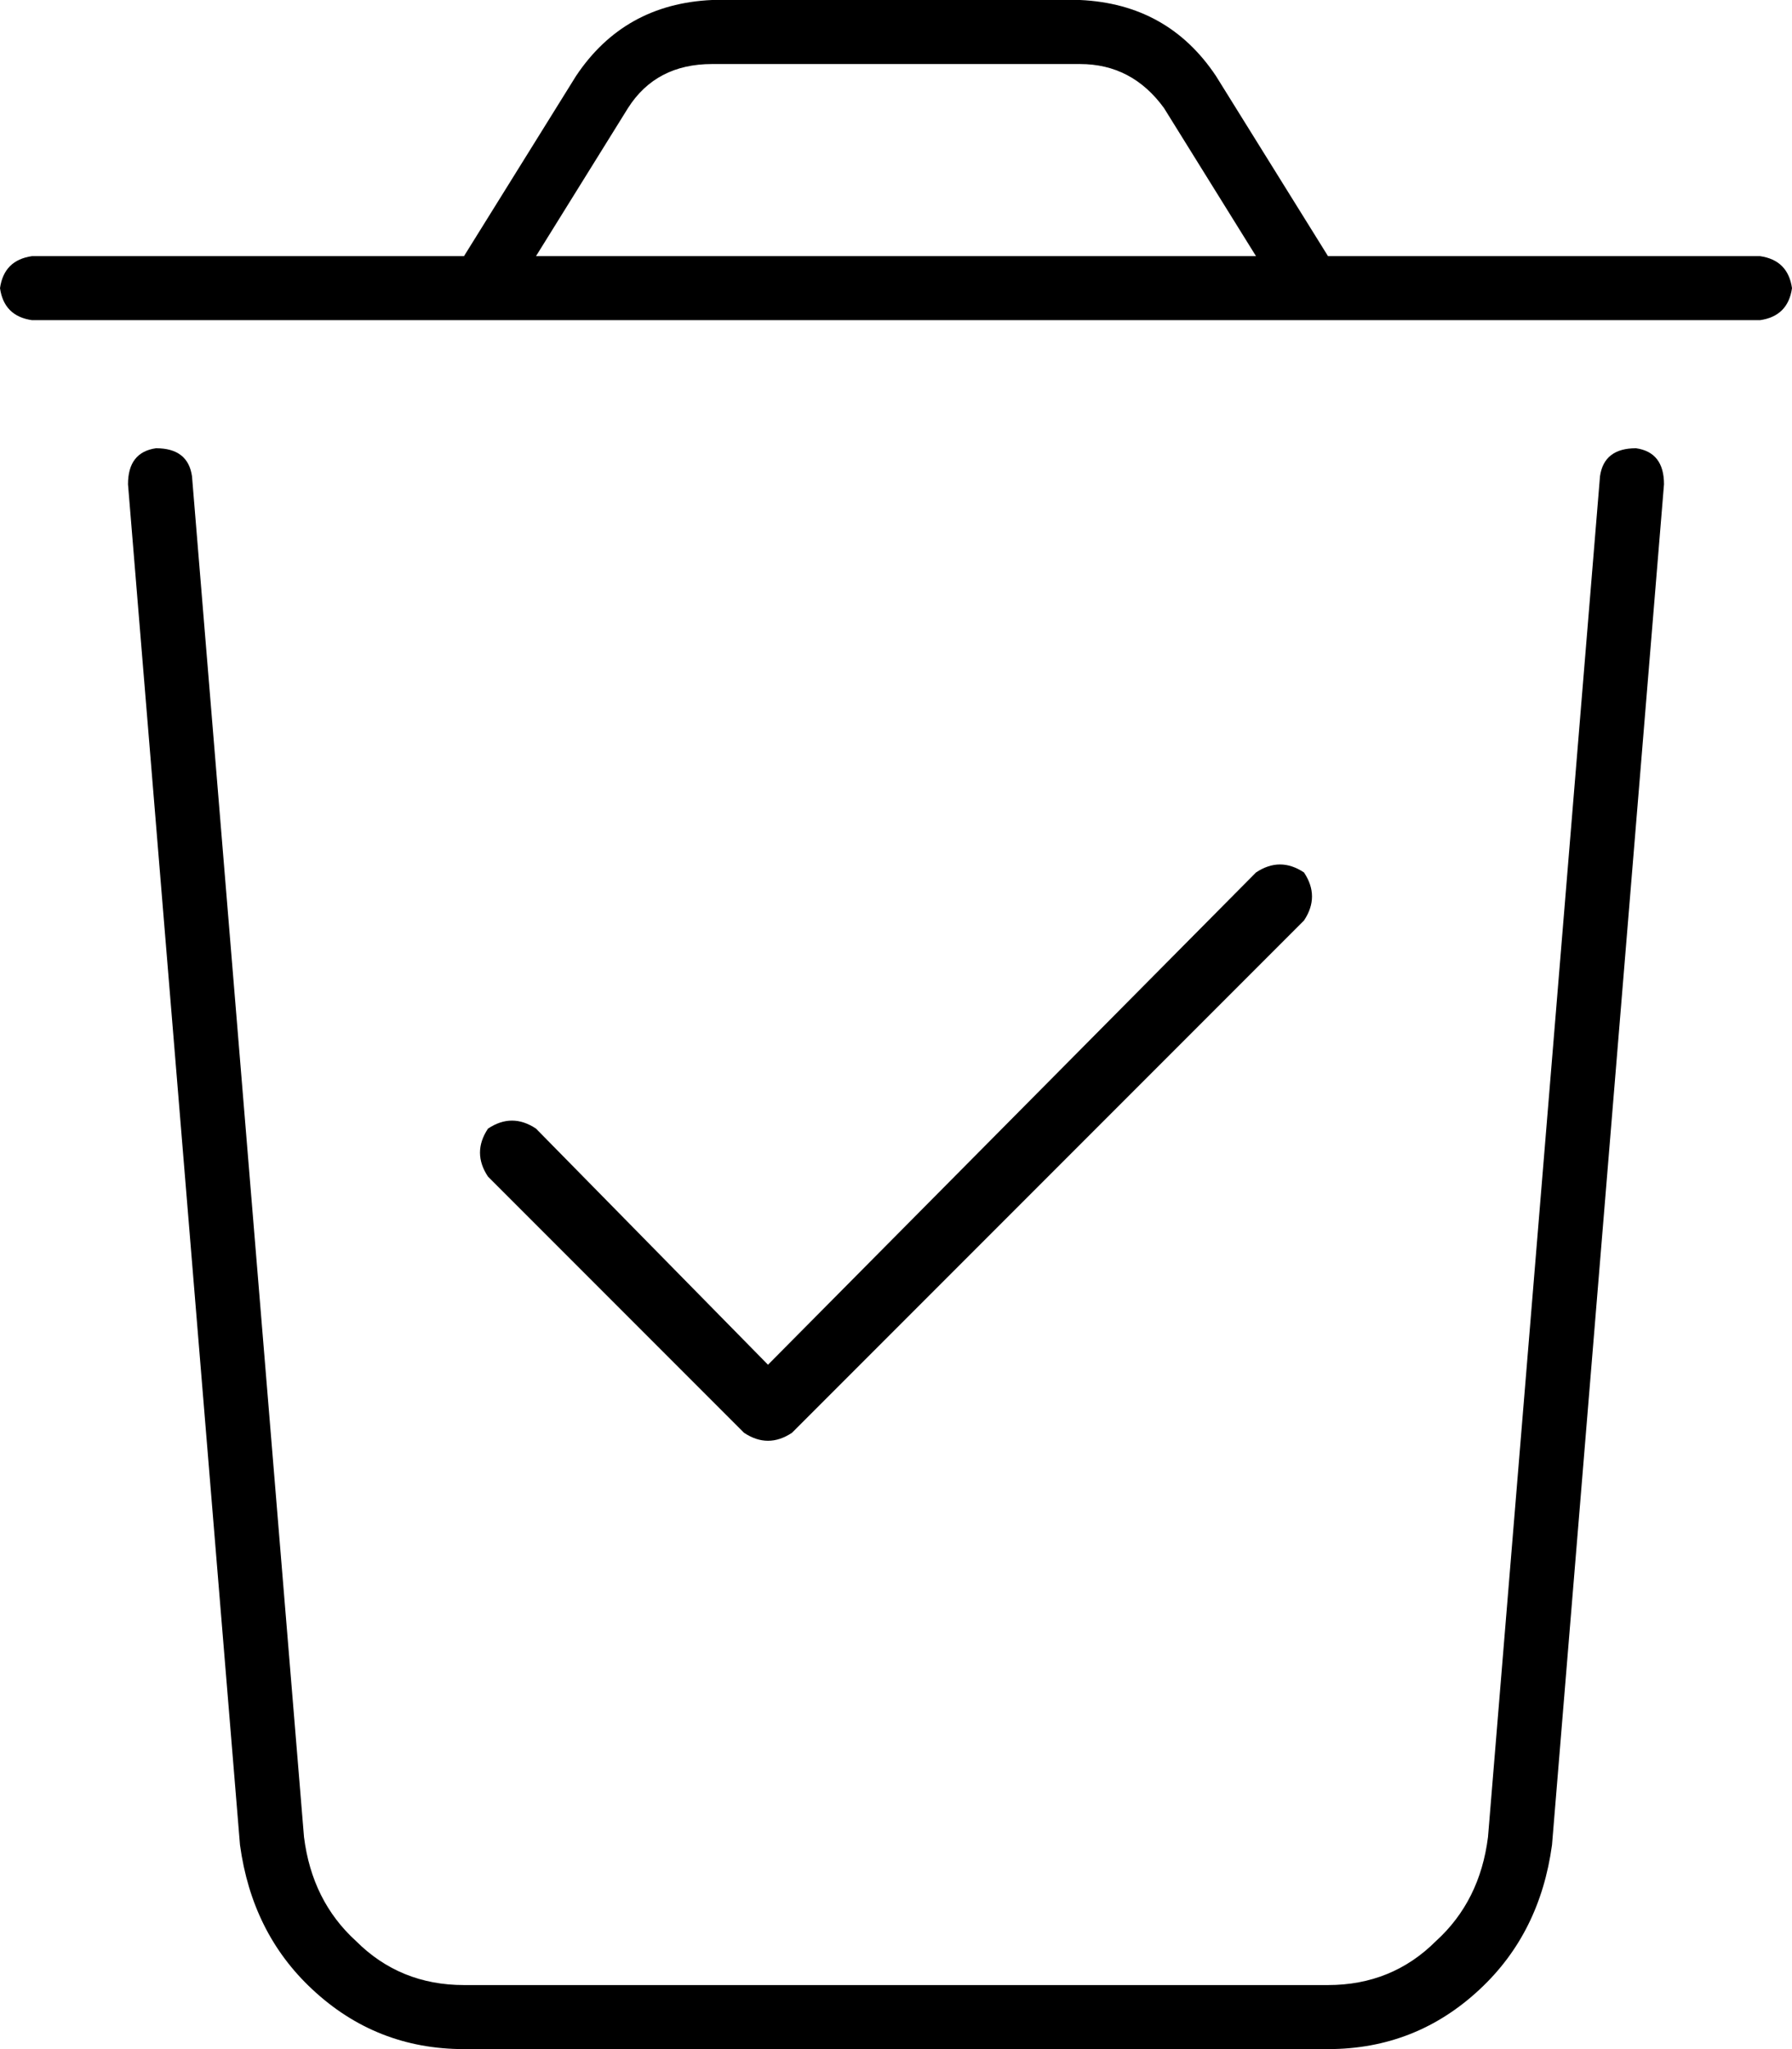 <svg xmlns="http://www.w3.org/2000/svg" viewBox="0 0 448 512">
  <path d="M 157 27 L 134 64 L 157 27 L 134 64 L 314 64 L 314 64 L 291 27 L 291 27 Q 283 16 270 16 L 178 16 L 178 16 Q 164 16 157 27 L 157 27 Z M 116 64 L 144 19 L 116 64 L 144 19 Q 156 1 178 0 L 270 0 L 270 0 Q 292 1 304 19 L 332 64 L 332 64 L 440 64 L 440 64 Q 447 65 448 72 Q 447 79 440 80 L 8 80 L 8 80 Q 1 79 0 72 Q 1 65 8 64 L 116 64 L 116 64 Z M 39 112 Q 47 112 48 119 L 76 459 L 76 459 Q 78 475 89 485 Q 100 496 116 496 L 332 496 L 332 496 Q 348 496 359 485 Q 370 475 372 459 L 400 119 L 400 119 Q 401 112 409 112 Q 416 113 416 121 L 388 461 L 388 461 Q 385 483 370 497 Q 354 512 332 512 L 116 512 L 116 512 Q 94 512 78 497 Q 63 483 60 461 L 32 121 L 32 121 Q 32 113 39 112 L 39 112 Z M 326 230 L 198 358 L 326 230 L 198 358 Q 192 362 186 358 L 122 294 L 122 294 Q 118 288 122 282 Q 128 278 134 282 L 192 341 L 192 341 L 314 218 L 314 218 Q 320 214 326 218 Q 330 224 326 230 L 326 230 Z" />
</svg>